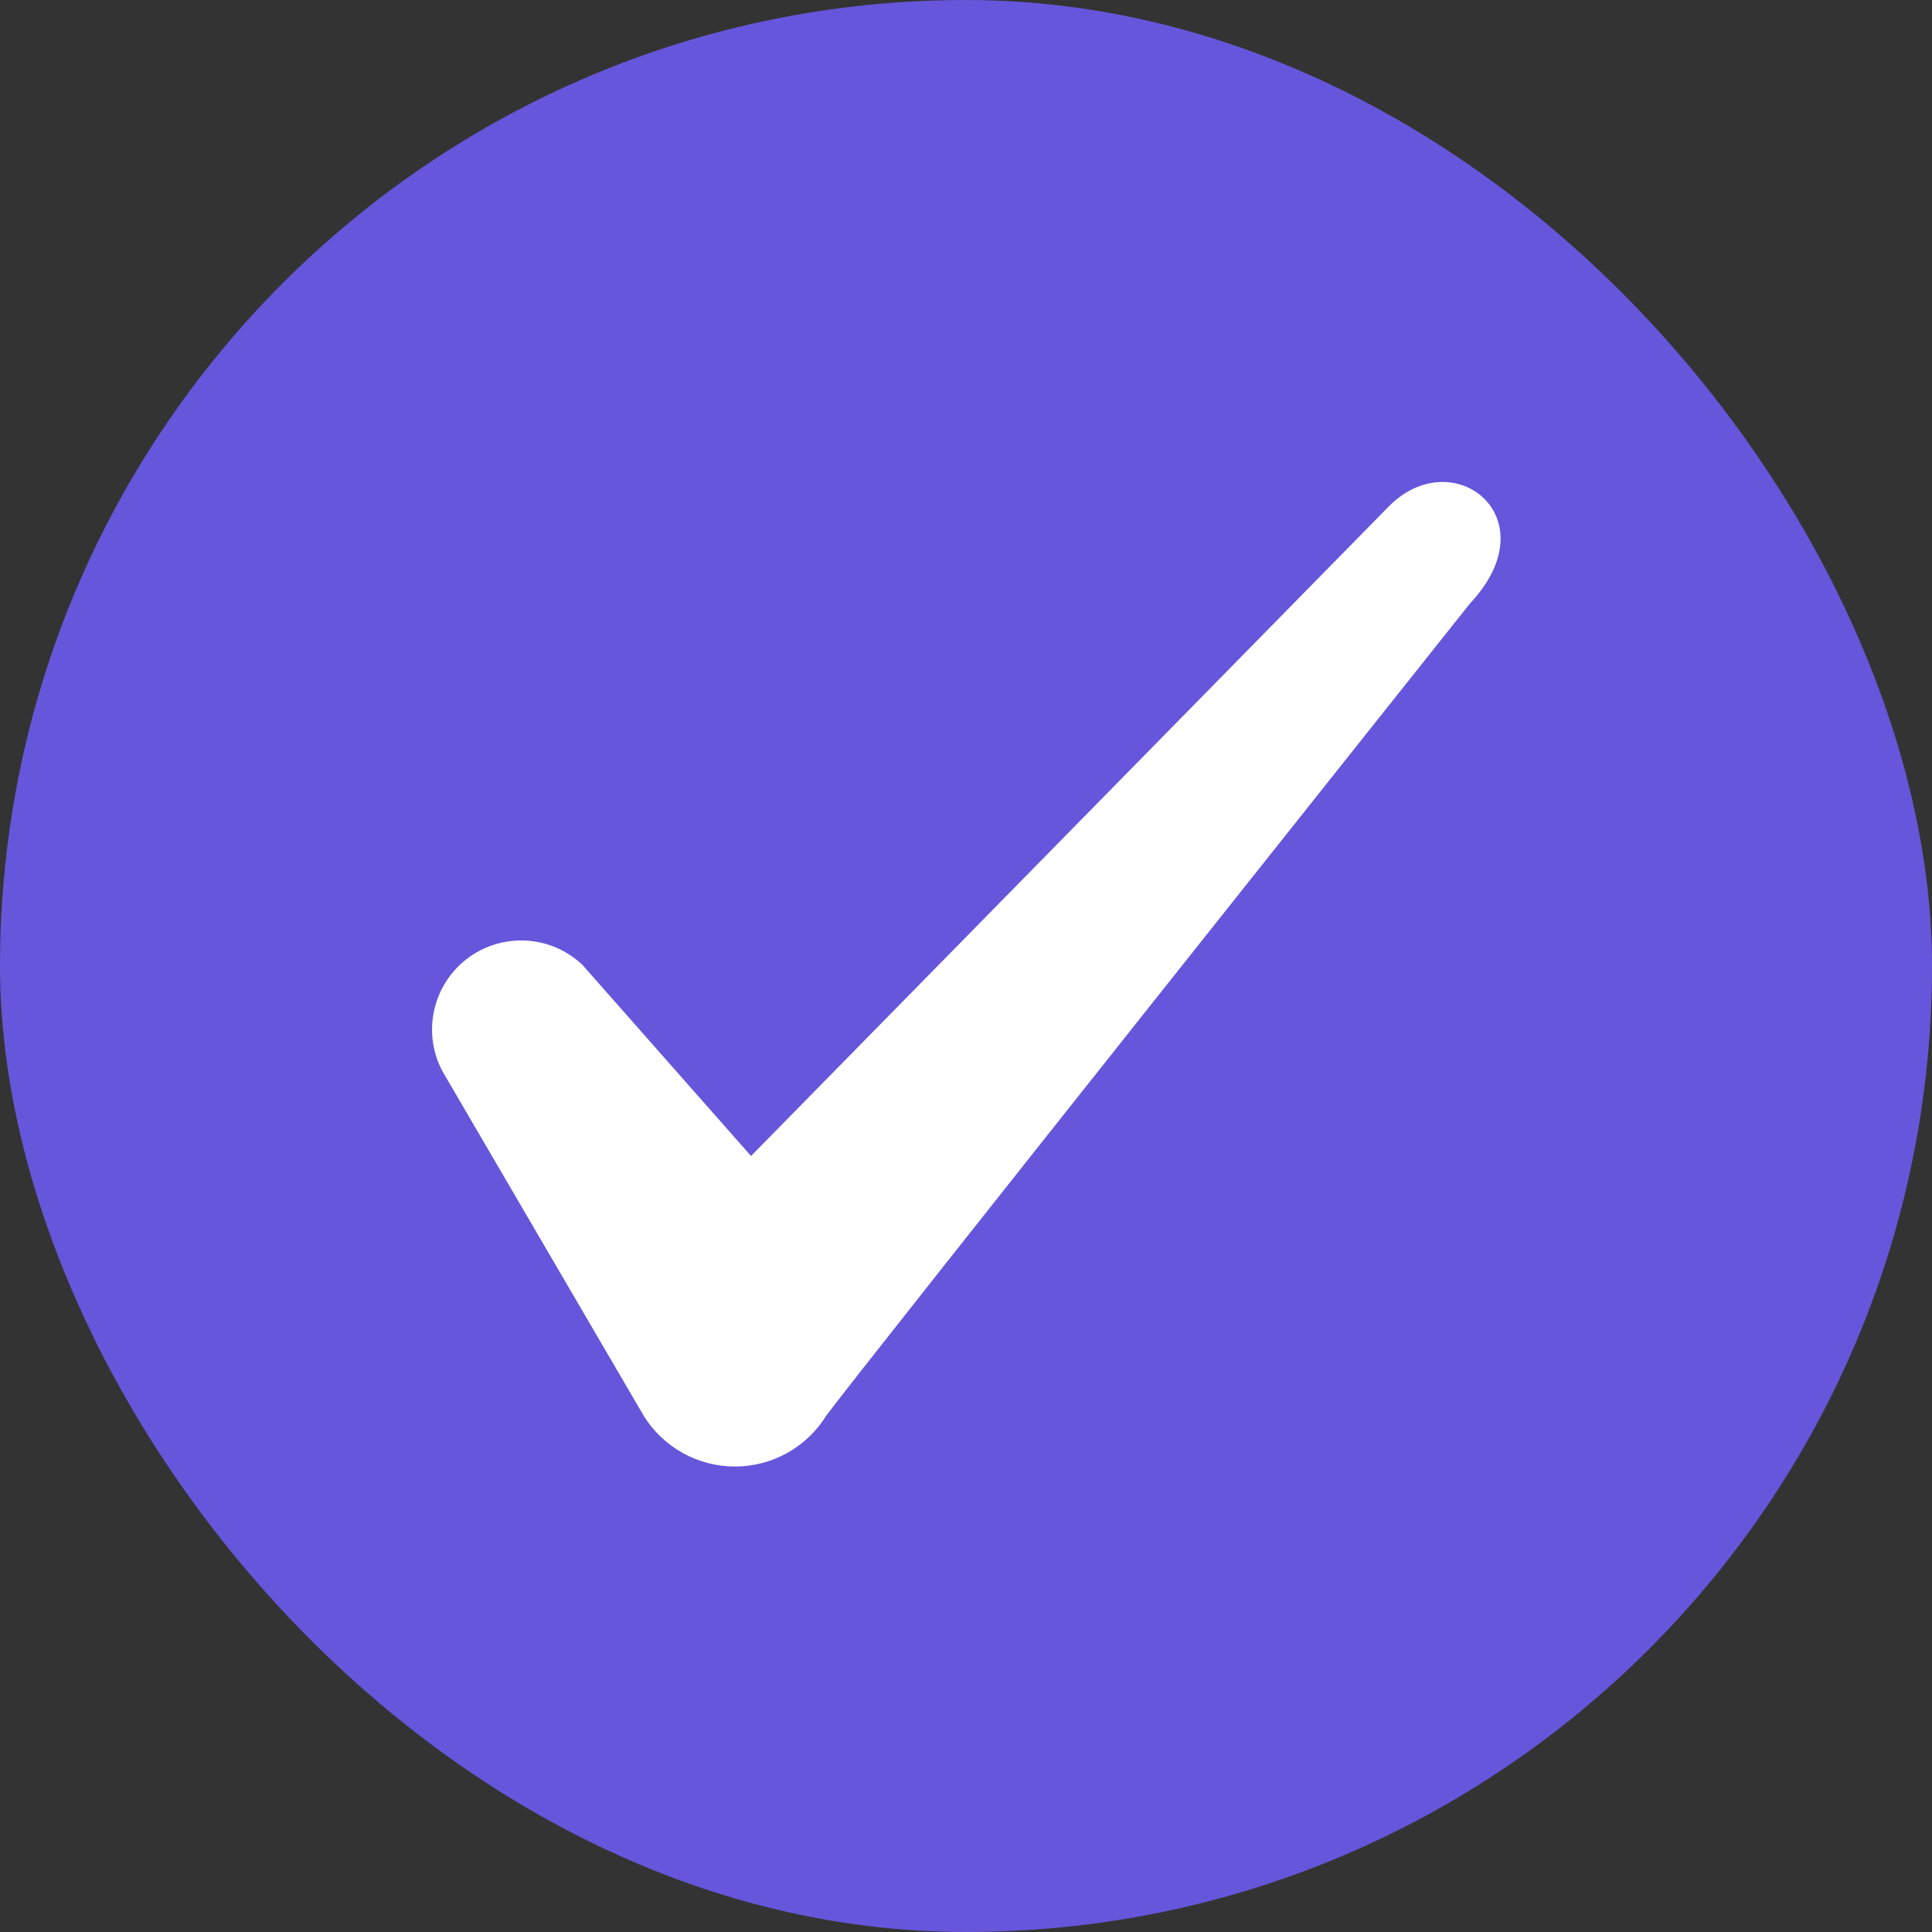 <svg width="26" height="26" viewBox="0 0 26 26" fill="none" xmlns="http://www.w3.org/2000/svg">
<rect x="0" y="0" width="26" height="26" fill="#333333" stroke="none"/>
<g id="Check Icon Tick">
<rect width="26" height="26" rx="13" fill="#6656DB"/>
<path id="Exclude" fill-rule="evenodd" clip-rule="evenodd" d="M10.107 15.557L18.687 6.818C19.554 5.937 20.868 6.963 19.785 8.118C19.785 8.118 11.552 18.46 11.118 19.053C10.989 19.262 10.808 19.434 10.593 19.554C10.378 19.673 10.136 19.736 9.891 19.736C9.645 19.736 9.403 19.673 9.188 19.554C8.973 19.434 8.792 19.262 8.663 19.053L5.962 14.43C5.824 14.18 5.781 13.888 5.84 13.608C5.899 13.328 6.056 13.079 6.282 12.905C6.509 12.73 6.79 12.643 7.076 12.658C7.361 12.672 7.632 12.789 7.839 12.986L10.107 15.557Z" fill="white"/>
</g>
</svg>
